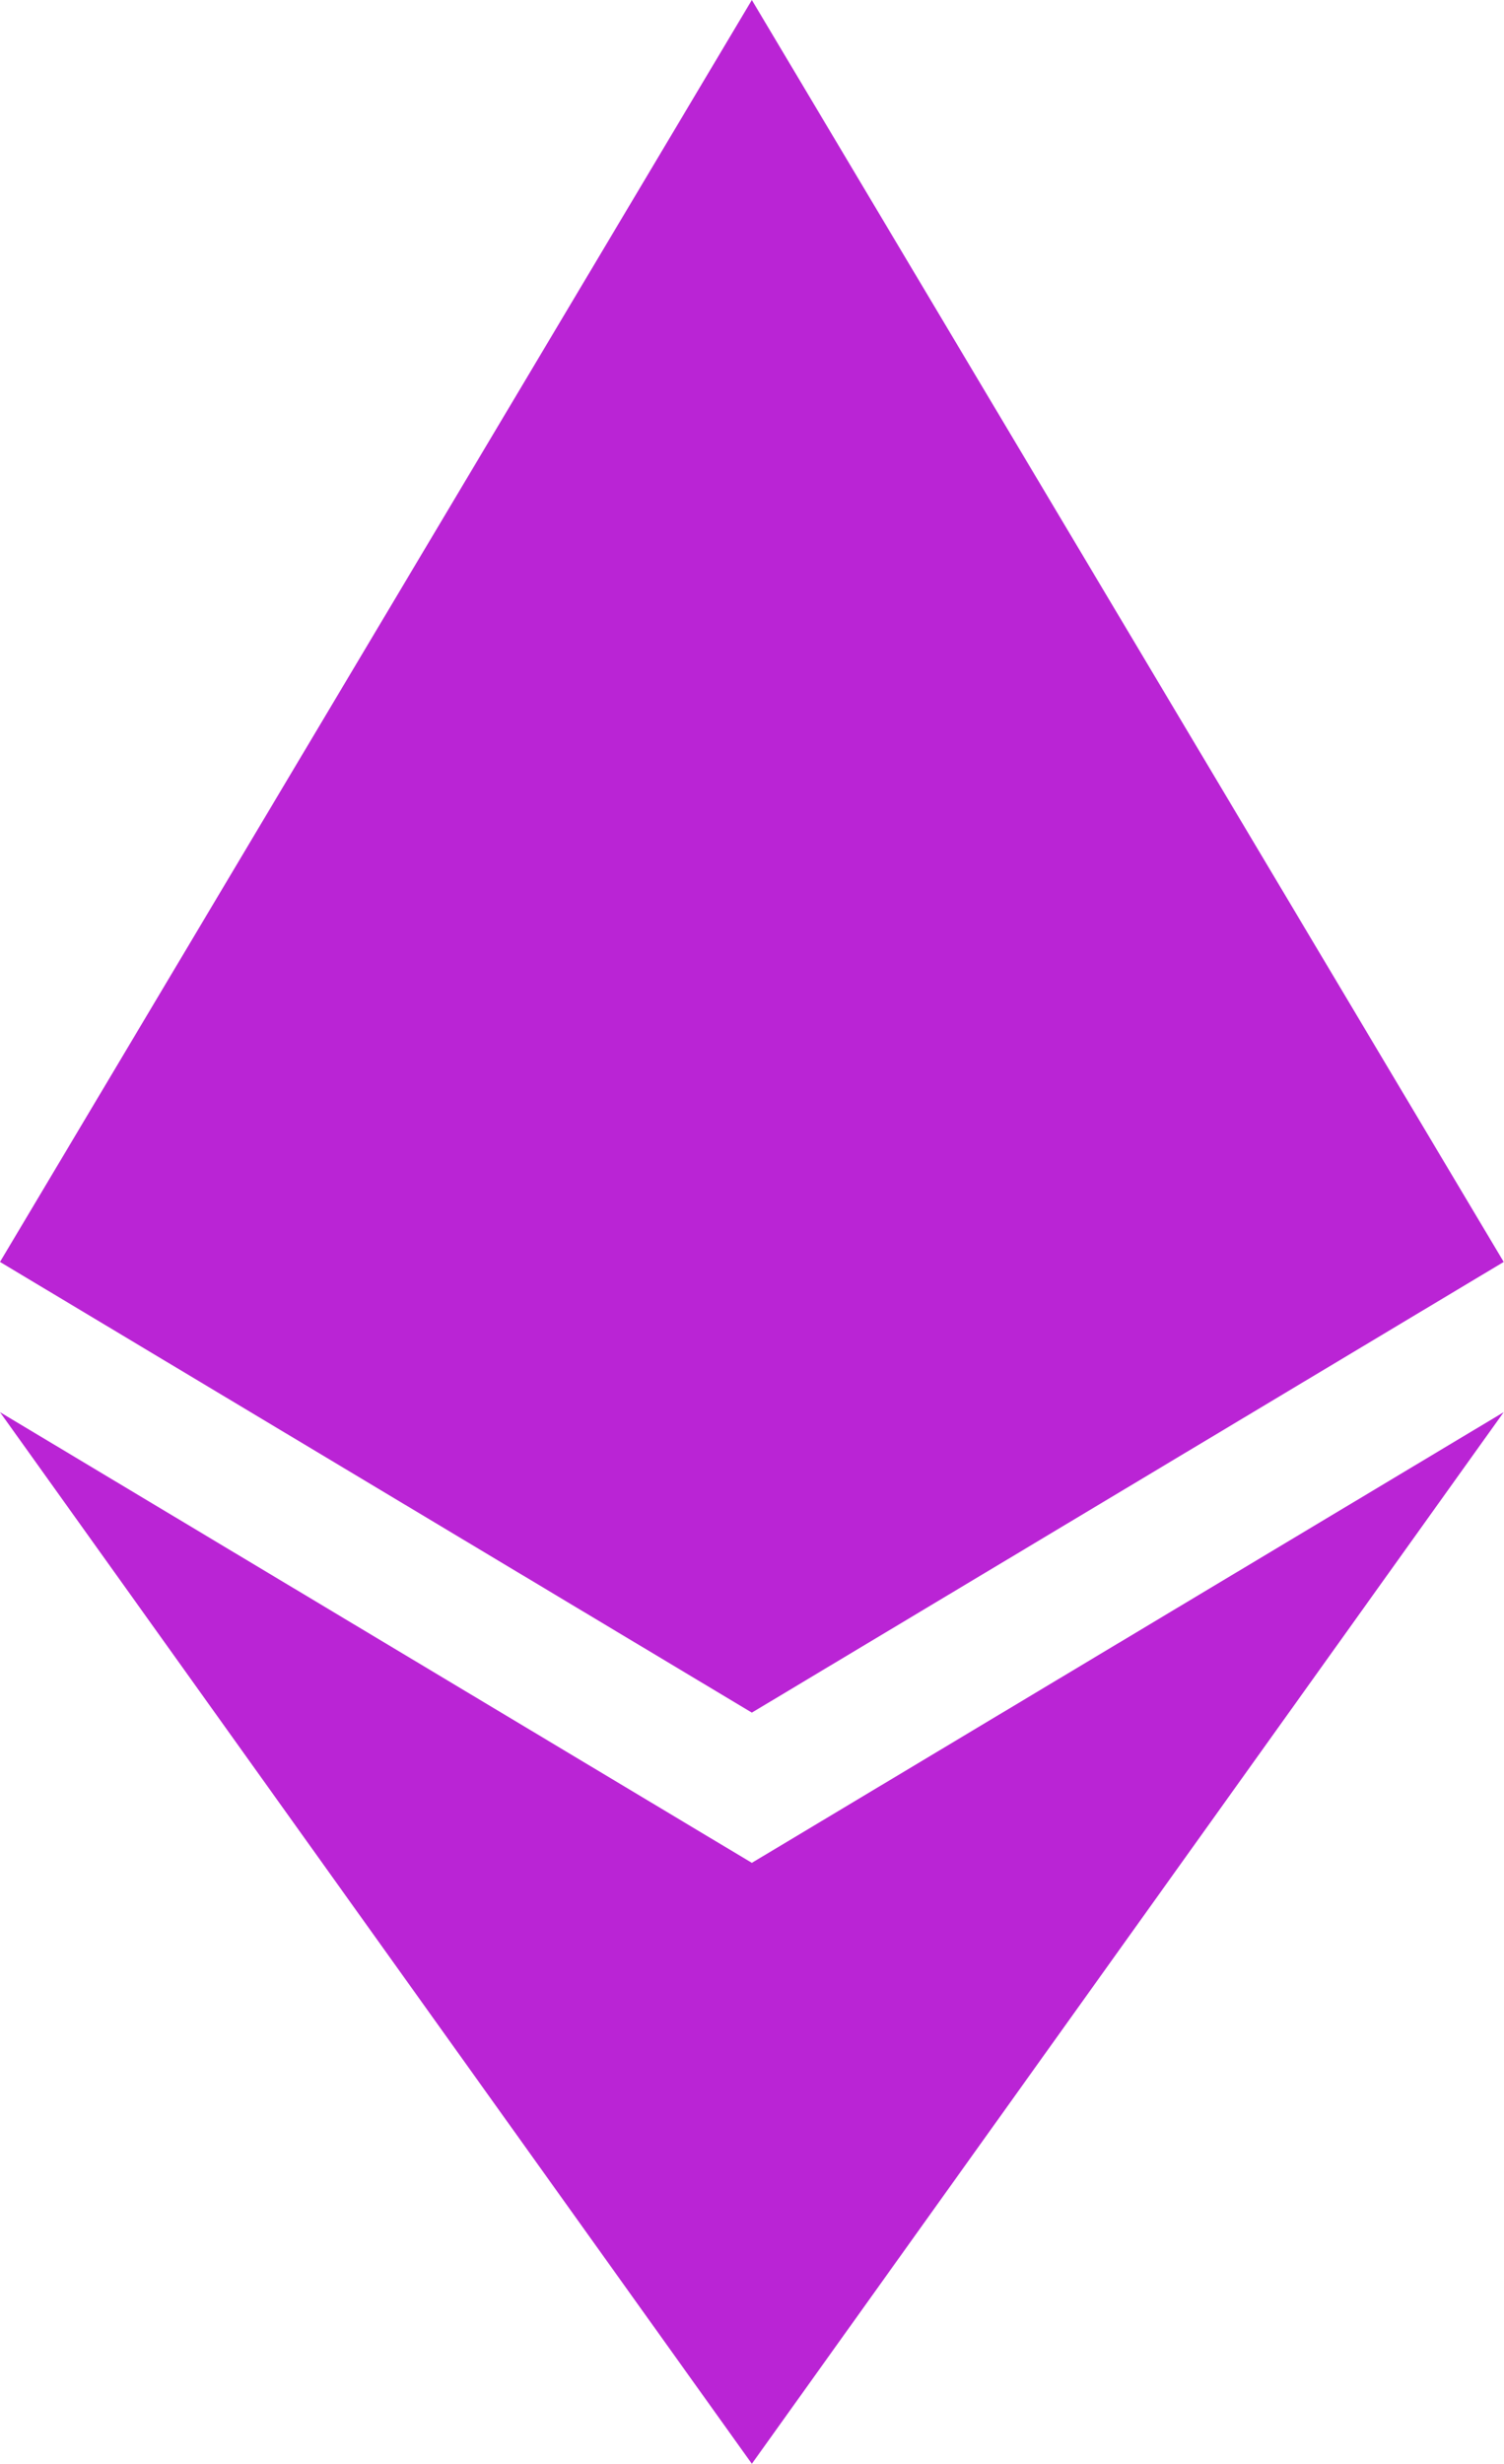 <svg width="1766" height="2893" viewBox="0 0 1766 2893" fill="none" xmlns="http://www.w3.org/2000/svg">
<path d="M882.823 0L0 1481.5L882.823 2010.6L1765.65 1481.5L882.823 0ZM0 1657.87L882.823 2892.45L1765.65 1657.87L882.823 2186.97L0 1657.87Z" fill="#BA24D5"/>
</svg>
